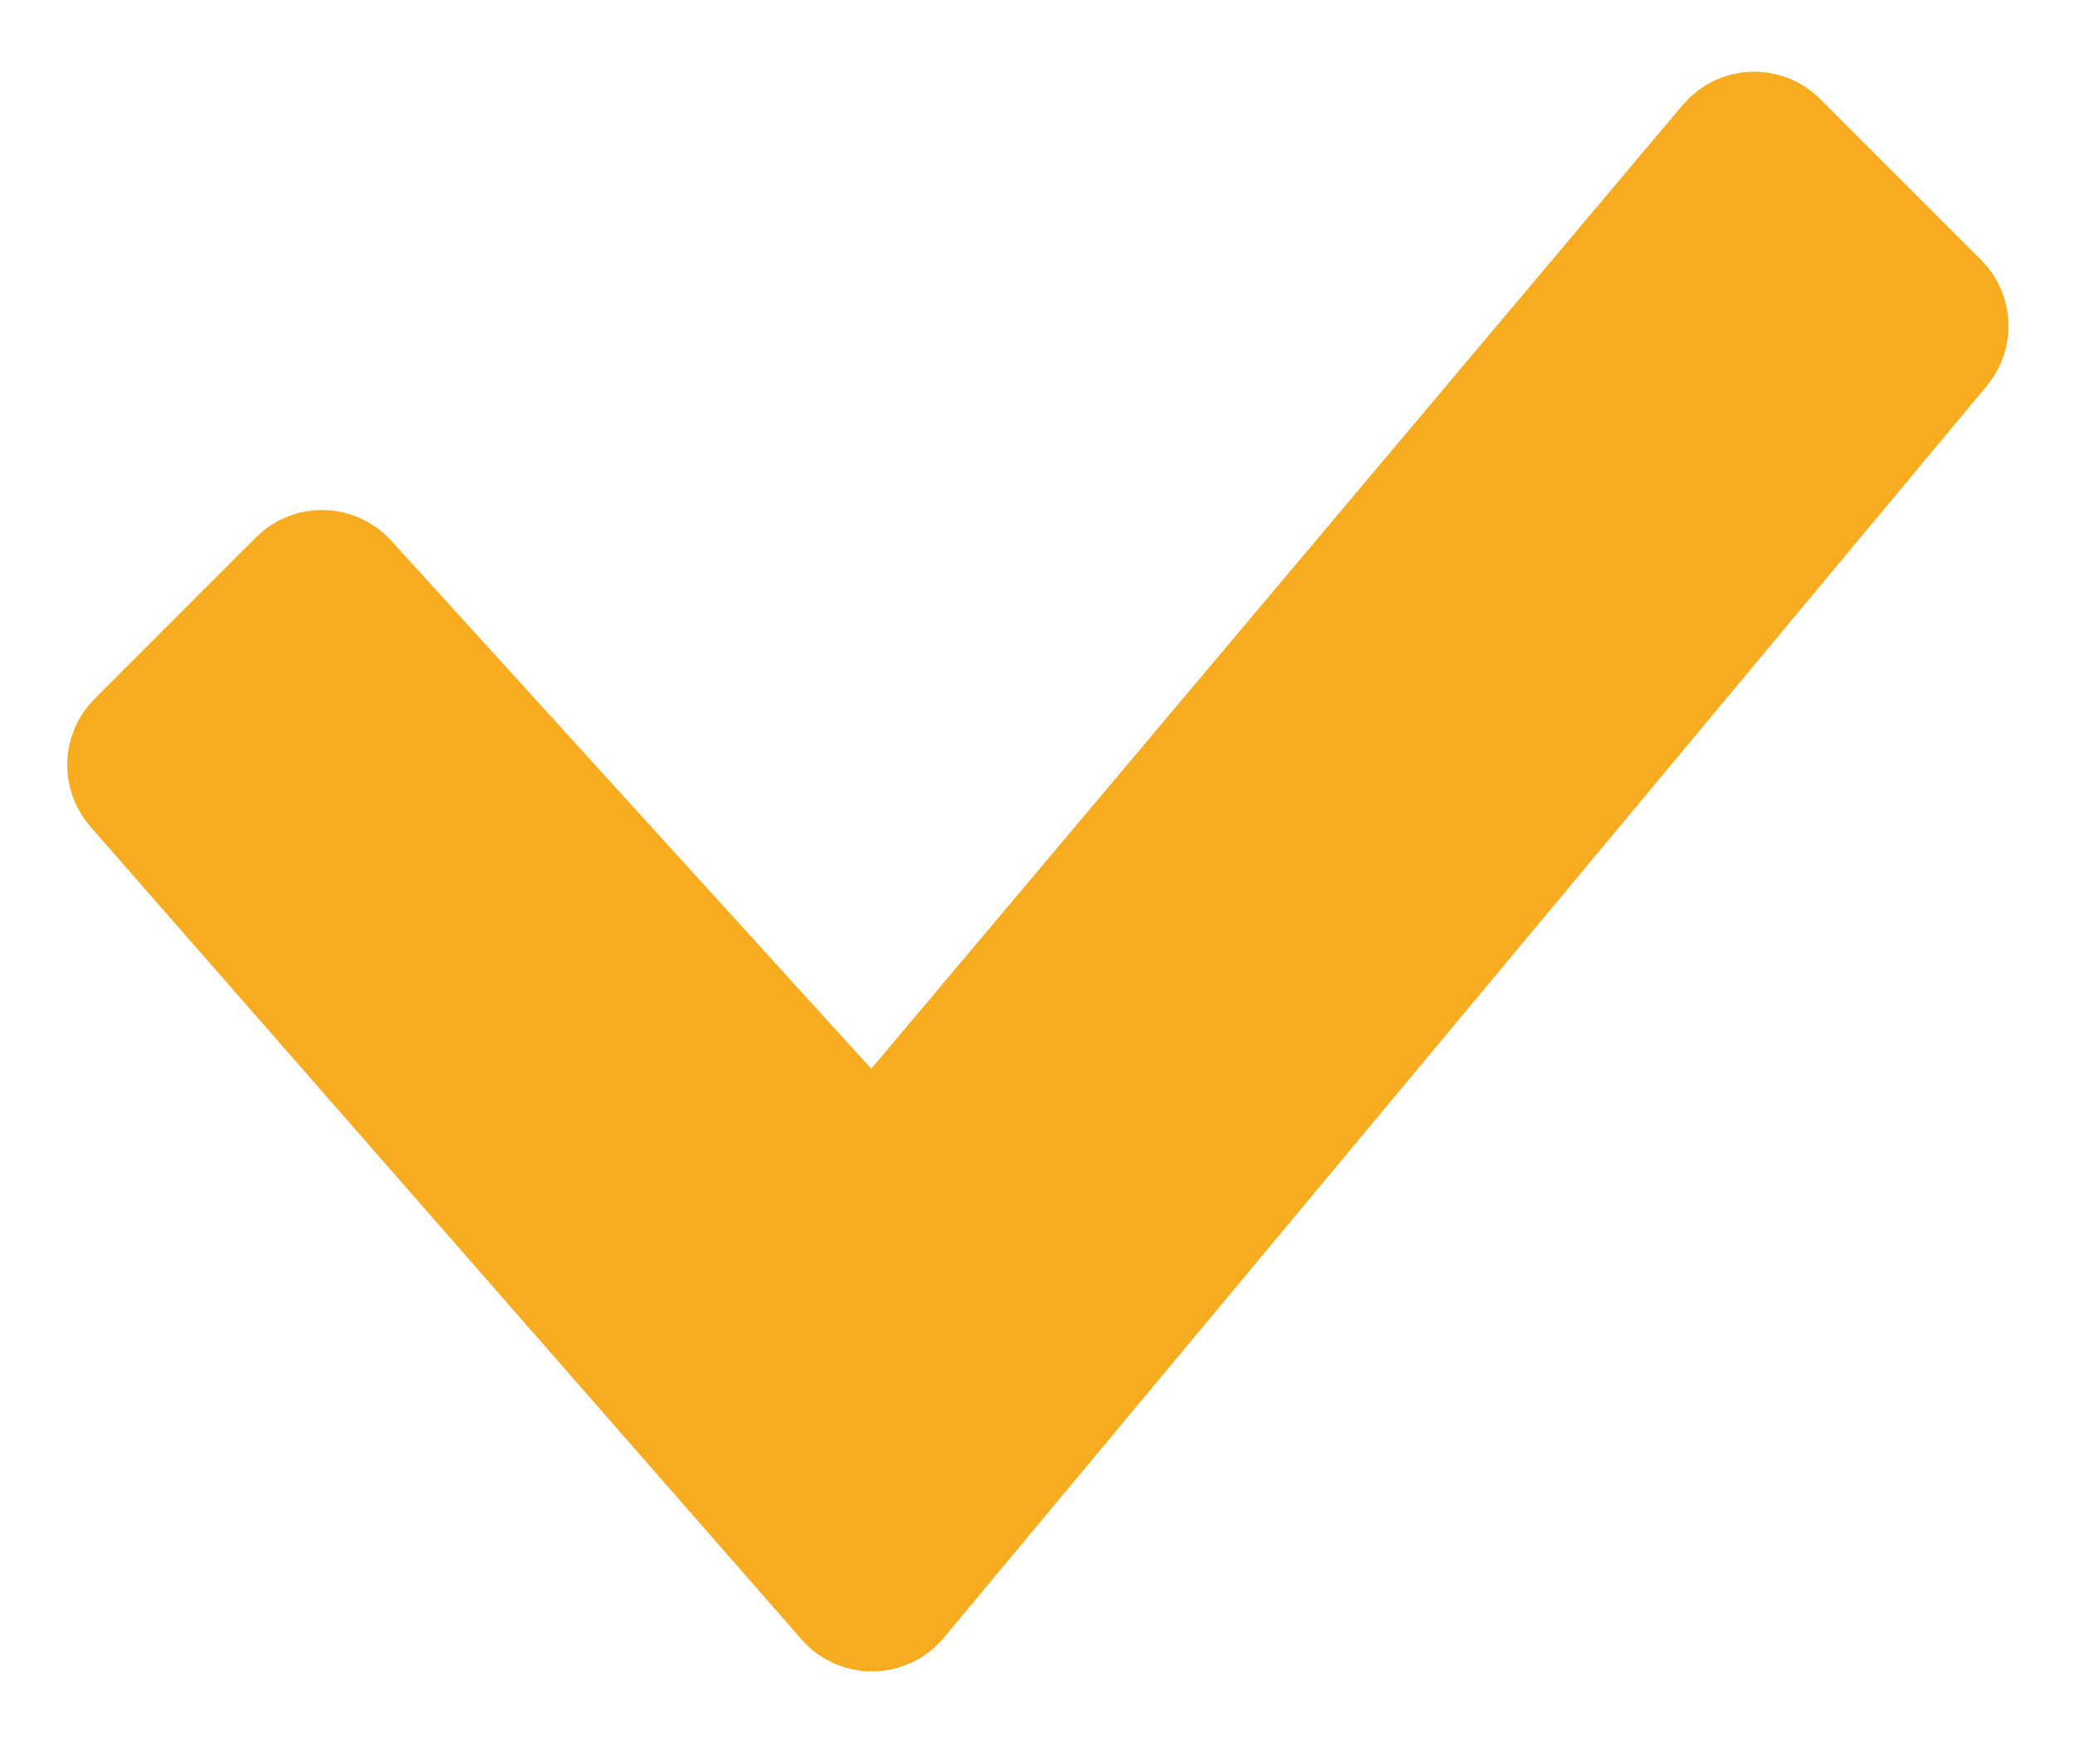 <svg width="20" height="17" viewBox="0 0 20 17" fill="none" xmlns="http://www.w3.org/2000/svg">
<path d="M2.821 5.532L1.265 7.088C1.116 7.237 1.108 7.476 1.246 7.635L8.103 15.471C8.265 15.656 8.554 15.653 8.712 15.464L18.766 3.398C18.899 3.239 18.888 3.006 18.742 2.859L17.191 1.308C17.025 1.142 16.753 1.154 16.602 1.333L8.412 11.059L3.4 5.546C3.246 5.377 2.983 5.37 2.821 5.532Z" fill="#F7AB1F" stroke="#F7AB1F"/>
</svg>
